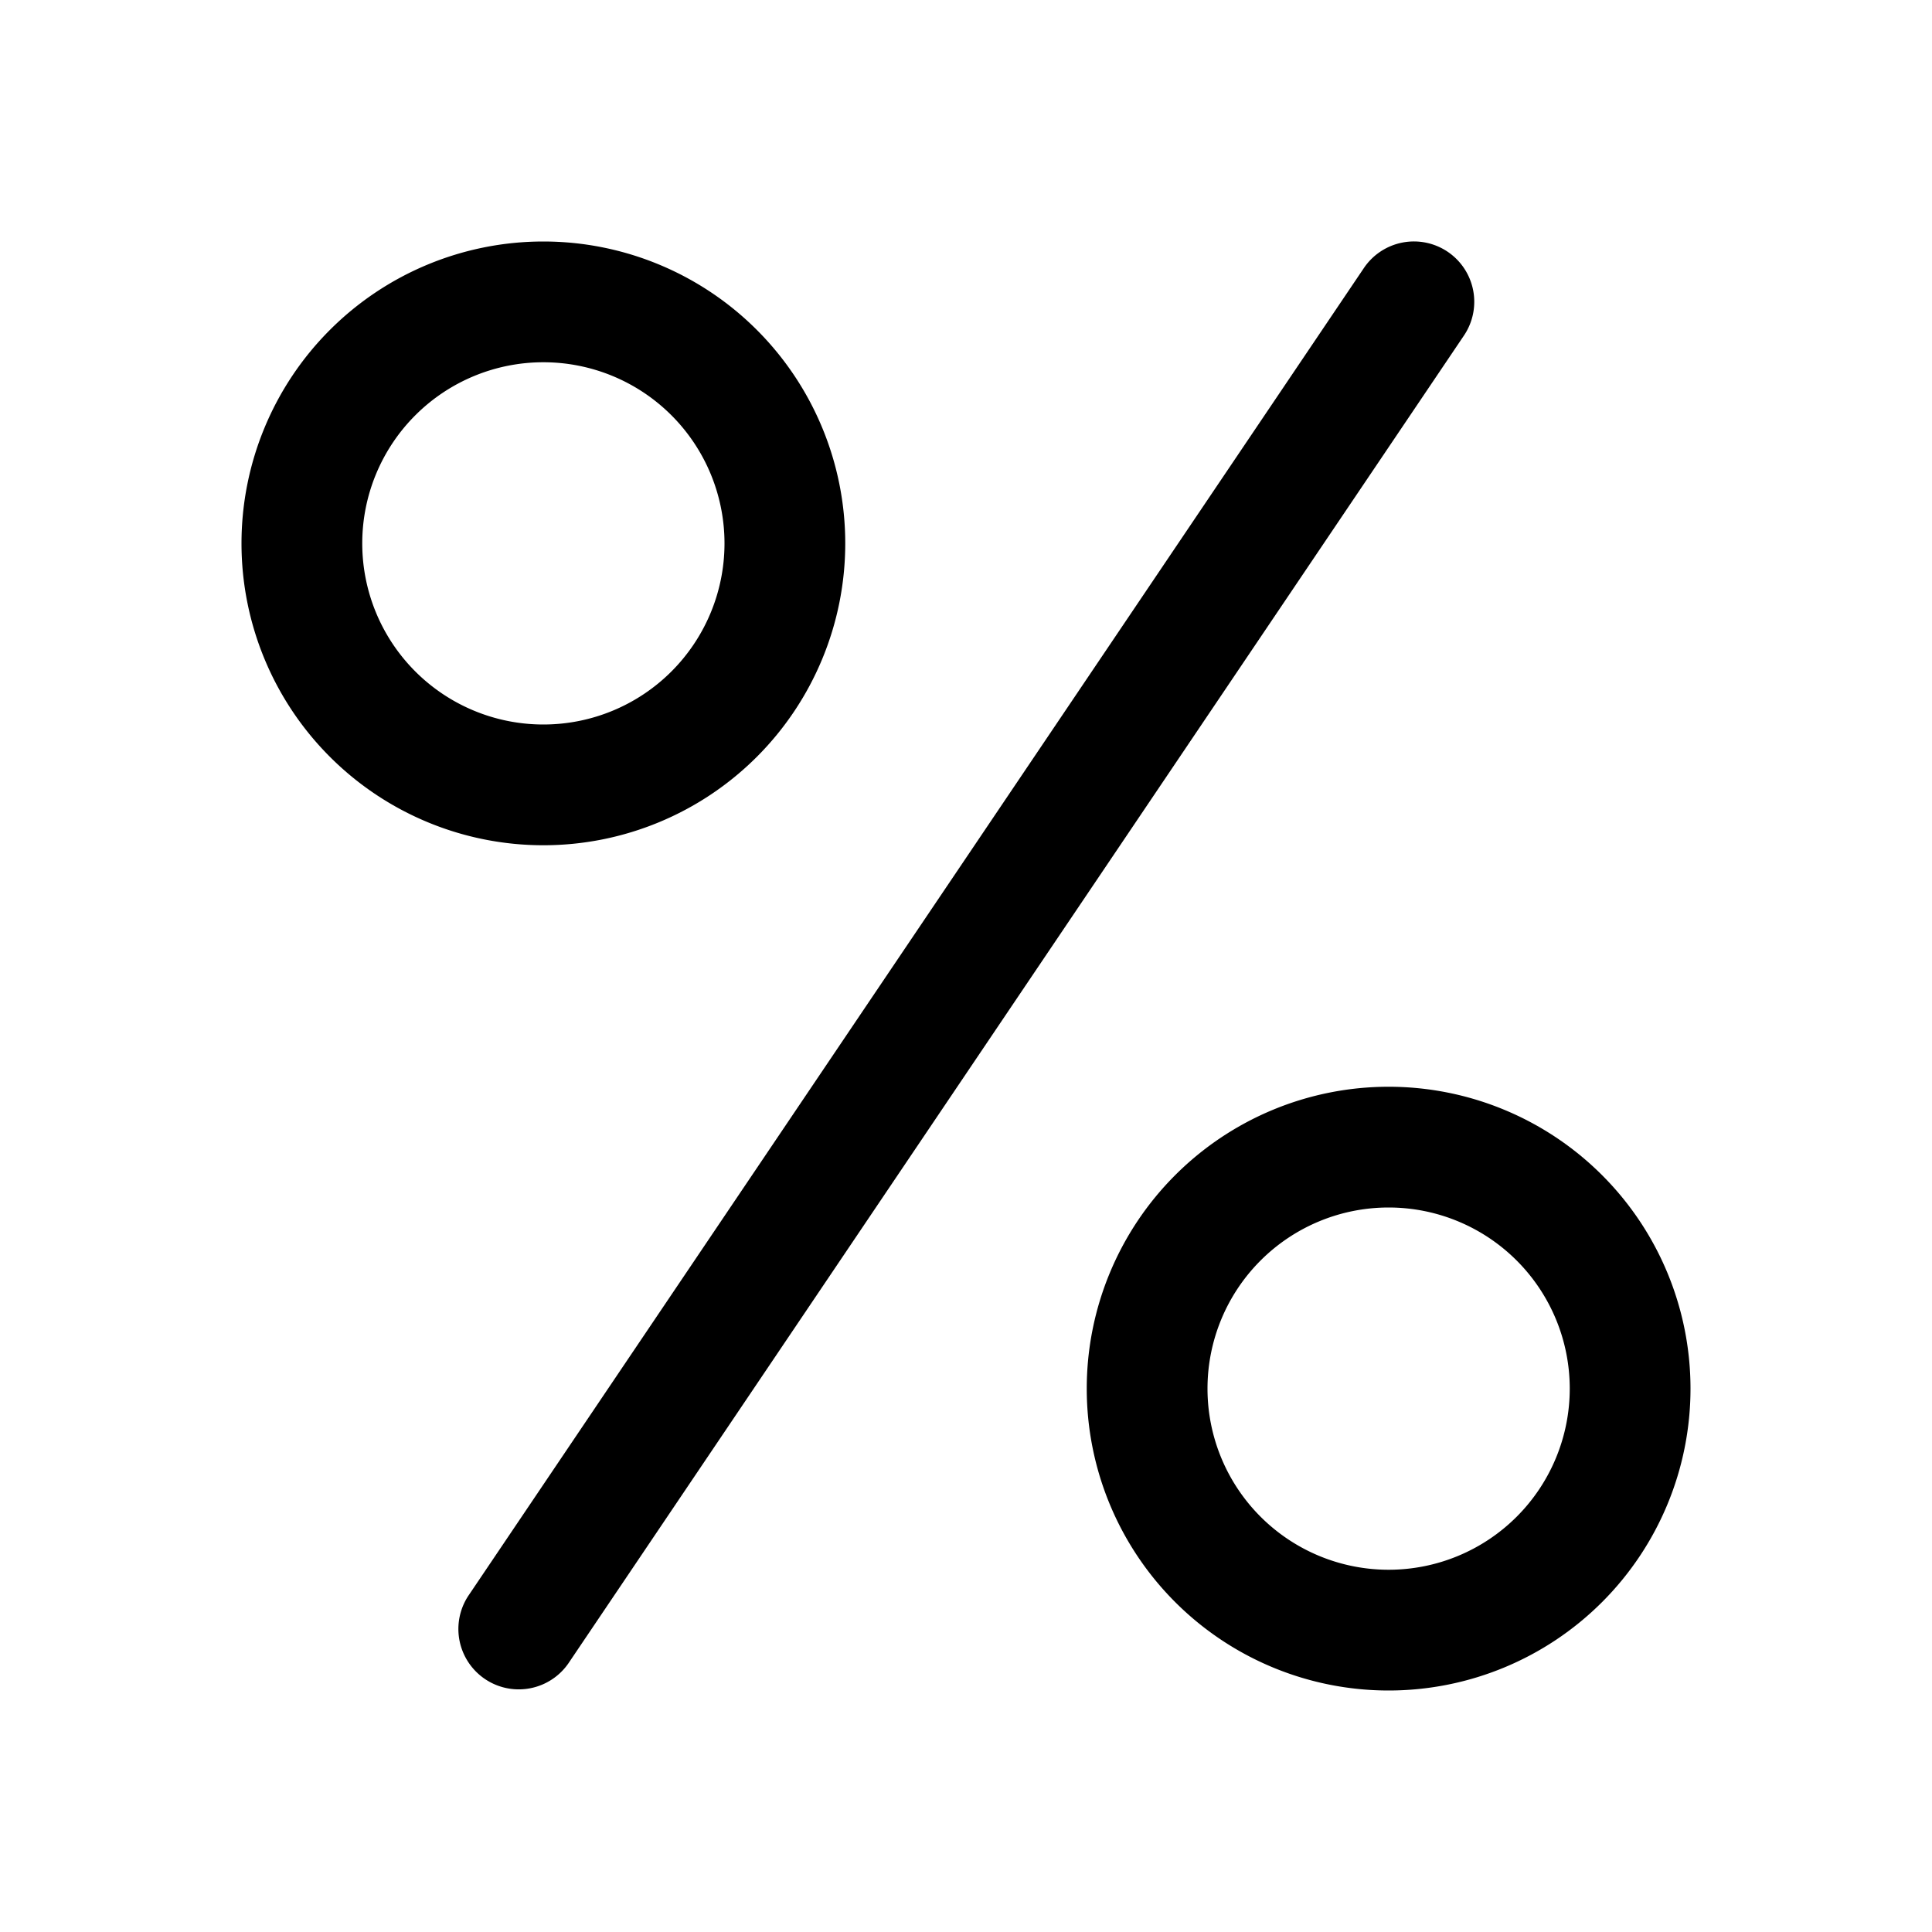 <svg xmlns="http://www.w3.org/2000/svg" width="3em" height="3em" viewBox="0 0 16 16"><path fill="currentColor" d="M11.989 2.085a.5.5 0 0 1 .134.695L4.706 13.777a.5.5 0 0 1-.829-.559L11.295 2.22a.5.5 0 0 1 .694-.135M4.5 3a1.5 1.5 0 1 0 0 3a1.5 1.5 0 0 0 0-3M2 4.5a2.5 2.5 0 1 1 5 0a2.5 2.5 0 0 1-5 0m8 7a1.5 1.5 0 1 1 3 0a1.5 1.5 0 0 1-3 0M11.5 9a2.5 2.5 0 1 0 0 5a2.5 2.5 0 0 0 0-5"/></svg>